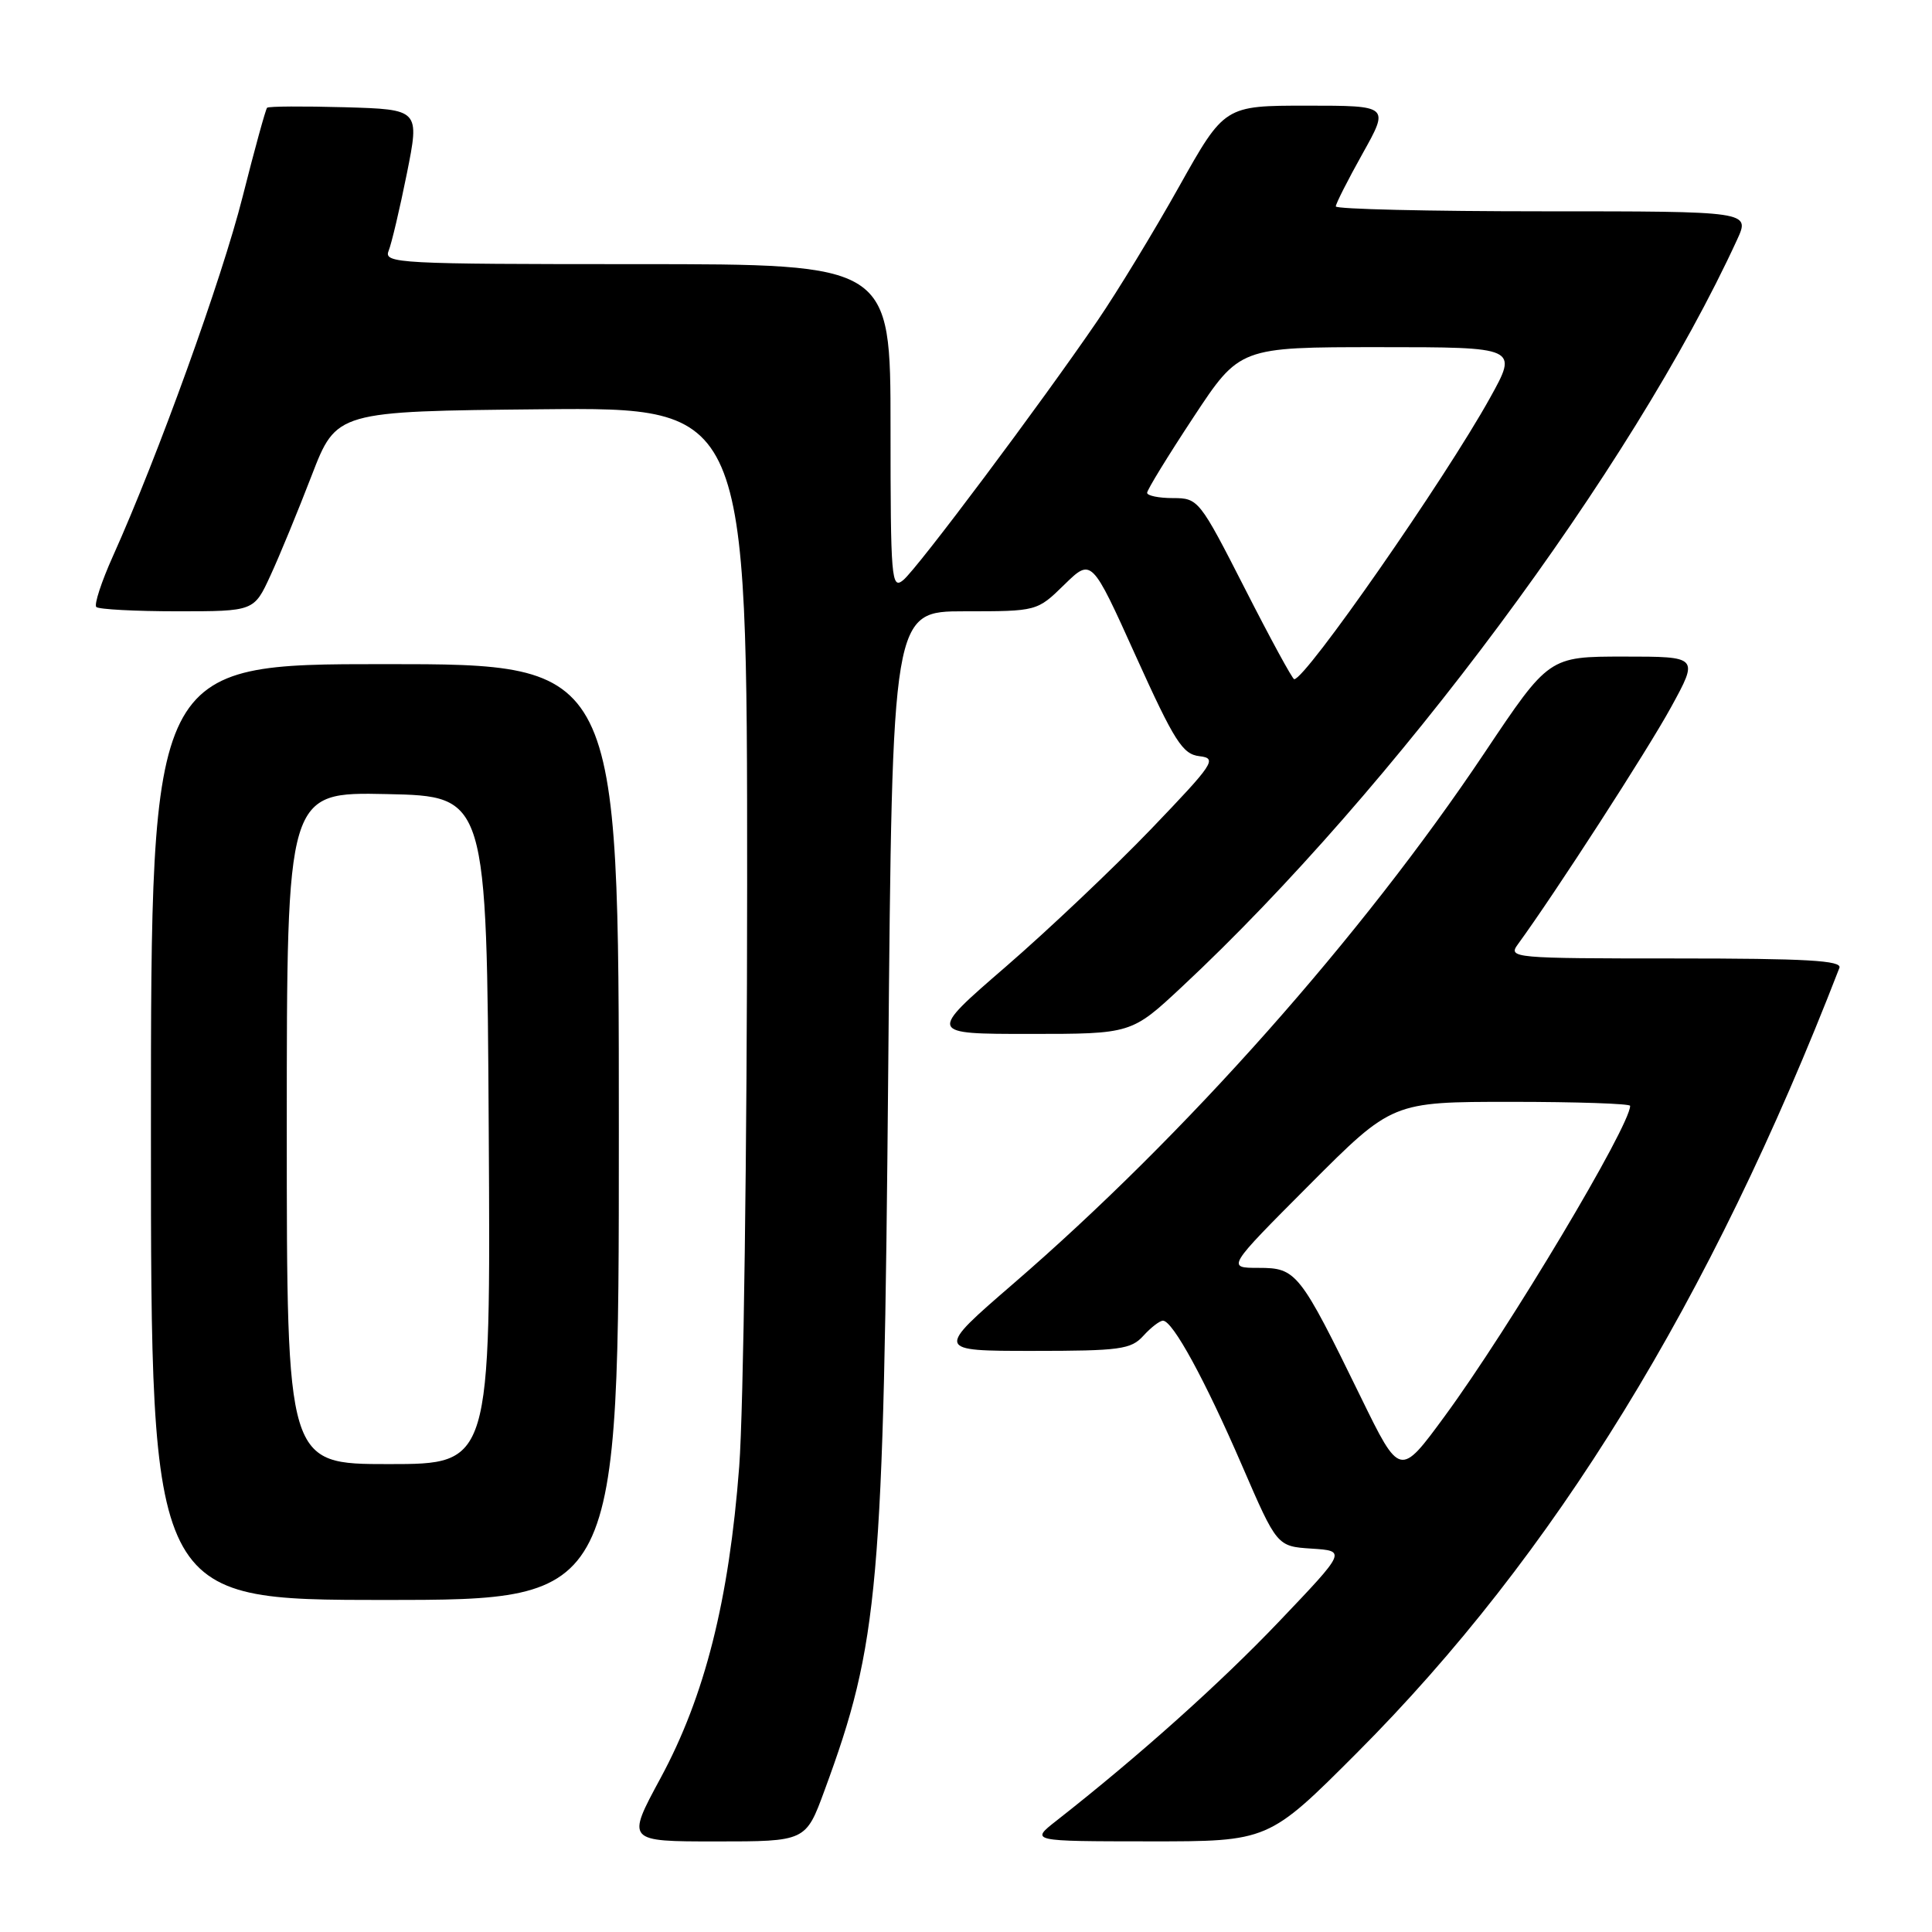 <?xml version="1.0" encoding="UTF-8" standalone="no"?>
<!DOCTYPE svg PUBLIC "-//W3C//DTD SVG 1.1//EN" "http://www.w3.org/Graphics/SVG/1.1/DTD/svg11.dtd" >
<svg xmlns="http://www.w3.org/2000/svg" xmlns:xlink="http://www.w3.org/1999/xlink" version="1.1" viewBox="0 0 256 256">
 <g >
 <path fill="currentColor"
d=" M 109.25 237.25 C 116.46 217.67 117.09 210.55 117.70 141.25 C 118.23 81.00 118.23 81.00 127.82 81.00 C 137.42 81.00 137.42 81.00 141.03 77.47 C 144.64 73.95 144.64 73.95 150.50 86.93 C 155.63 98.27 156.70 99.94 158.94 100.20 C 161.32 100.48 160.88 101.14 152.50 109.88 C 147.55 115.03 138.88 123.24 133.23 128.13 C 122.97 137.00 122.97 137.00 136.45 137.00 C 149.93 137.00 149.93 137.00 156.62 130.75 C 184.60 104.64 216.27 62.02 230.18 31.75 C 231.90 28.00 231.90 28.00 204.45 28.00 C 189.35 28.00 177.00 27.71 177.00 27.35 C 177.00 26.99 178.60 23.84 180.55 20.35 C 184.10 14.00 184.10 14.00 173.17 14.00 C 162.25 14.00 162.25 14.00 156.22 24.75 C 152.91 30.66 148.05 38.65 145.42 42.50 C 137.92 53.48 121.54 75.36 119.68 76.87 C 118.12 78.15 118.00 76.75 118.00 56.62 C 118.00 35.00 118.00 35.00 84.39 35.00 C 52.78 35.00 50.83 34.90 51.49 33.25 C 51.88 32.29 52.97 27.68 53.91 23.00 C 55.61 14.50 55.61 14.50 45.68 14.21 C 40.21 14.06 35.58 14.08 35.39 14.28 C 35.20 14.47 33.74 19.77 32.15 26.06 C 29.40 36.97 20.92 60.44 14.97 73.68 C 13.44 77.08 12.45 80.11 12.76 80.43 C 13.08 80.74 17.91 81.00 23.50 81.00 C 33.66 81.00 33.66 81.00 35.84 76.25 C 37.05 73.64 39.50 67.67 41.30 63.00 C 44.58 54.50 44.58 54.50 71.79 54.23 C 99.00 53.97 99.00 53.97 99.00 117.23 C 98.99 152.03 98.52 186.72 97.95 194.32 C 96.60 212.05 93.40 224.75 87.52 235.62 C 82.99 244.00 82.99 244.00 94.88 244.00 C 106.77 244.00 106.77 244.00 109.25 237.25 Z  M 179.81 232.25 C 205.95 206.06 226.63 172.42 243.73 128.25 C 244.11 127.27 239.36 127.00 221.99 127.00 C 200.41 127.00 199.80 126.94 201.13 125.12 C 206.04 118.39 218.31 99.40 221.40 93.75 C 225.10 87.00 225.10 87.00 215.17 87.00 C 205.24 87.00 205.24 87.00 196.71 99.75 C 180.46 124.05 157.04 150.44 134.23 170.13 C 123.97 179.00 123.97 179.00 136.83 179.00 C 148.42 179.00 149.87 178.80 151.50 177.00 C 152.50 175.90 153.66 175.00 154.10 175.00 C 155.39 175.00 159.66 182.82 164.58 194.20 C 169.21 204.90 169.21 204.90 173.80 205.20 C 178.40 205.50 178.40 205.50 169.51 214.83 C 161.67 223.06 150.89 232.70 140.00 241.24 C 136.50 243.98 136.50 243.98 152.29 243.99 C 168.08 244.00 168.08 244.00 179.81 232.25 Z  M 82.00 150.00 C 82.00 88.00 82.00 88.00 51.00 88.00 C 20.00 88.00 20.00 88.00 20.00 150.00 C 20.00 212.00 20.00 212.00 51.00 212.00 C 82.00 212.00 82.00 212.00 82.00 150.00 Z  M 164.96 78.00 C 158.94 66.20 158.78 66.00 155.42 66.00 C 153.54 66.00 152.00 65.68 152.00 65.30 C 152.00 64.91 154.76 60.41 158.13 55.30 C 164.26 46.00 164.26 46.00 182.72 46.00 C 201.17 46.00 201.17 46.00 197.42 52.75 C 191.43 63.54 173.01 90.00 171.49 90.00 C 171.26 90.00 168.32 84.60 164.96 78.00 Z  M 180.31 185.12 C 172.21 168.54 171.78 168.00 166.78 168.00 C 162.53 168.00 162.53 168.00 173.50 157.00 C 184.47 146.00 184.47 146.00 200.23 146.00 C 208.90 146.00 216.00 146.24 216.00 146.53 C 216.00 149.19 199.98 176.01 191.44 187.64 C 185.50 195.74 185.50 195.74 180.31 185.12 Z  M 38.00 149.47 C 38.00 104.94 38.00 104.94 51.25 105.22 C 64.50 105.50 64.50 105.50 64.76 149.75 C 65.02 194.00 65.02 194.00 51.51 194.00 C 38.00 194.00 38.00 194.00 38.00 149.47 Z "/>
</g>
</svg>